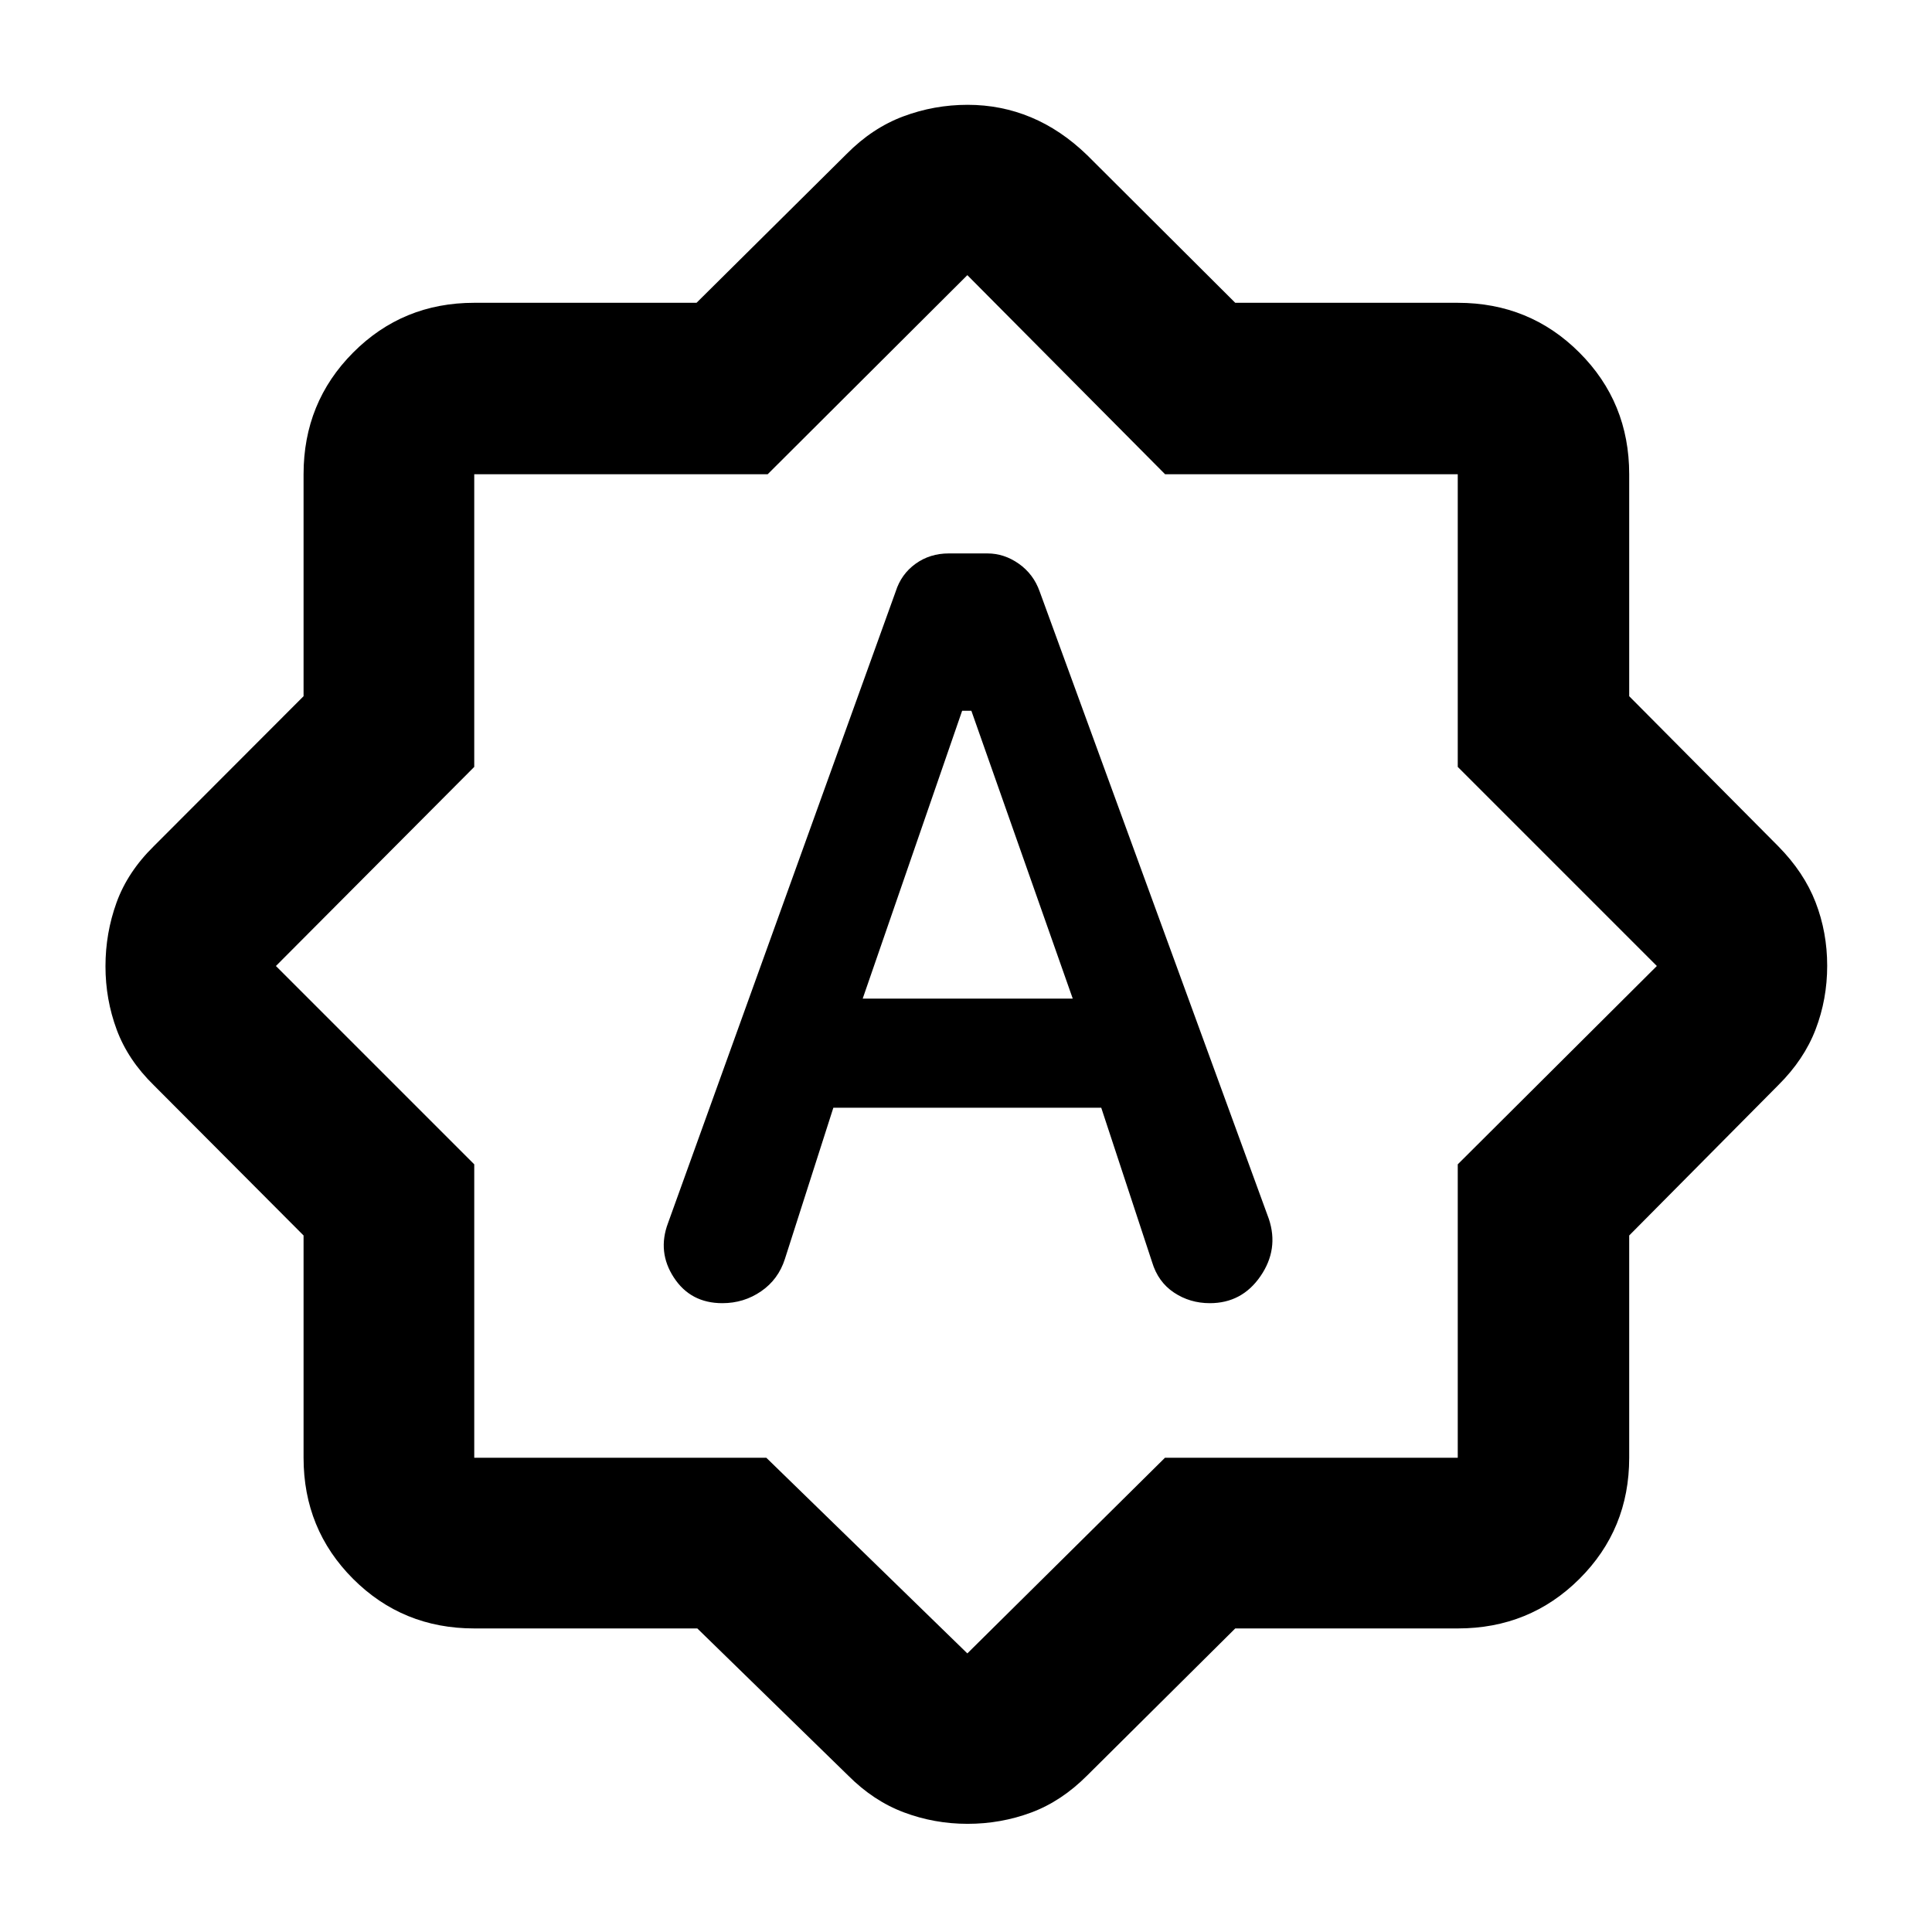 <svg xmlns="http://www.w3.org/2000/svg" height="40" viewBox="0 -960 960 960" width="40"><path d="M414.09-409.58H547.2l25.27 76.73q2.96 9.84 10.86 15.11 7.91 5.28 17.83 5.28 15.94 0 25.15-13.39 9.21-13.38 4.17-28.48l-113.89-311.8q-3.06-8.6-10.33-13.74-7.28-5.13-15.57-5.13h-19.28q-9.34 0-16.47 5.13-7.13 5.14-9.87 13.76L331.93-352.25q-5.39 14.38 2.93 27.08 8.31 12.71 24.06 12.71 10.69 0 19.27-5.9 8.57-5.89 11.82-16.06l24.08-75.16Zm14.58-54.22 49.41-143.01h4.59l50.37 143.01H428.67Zm-82.18 312.96H235.65q-35.56 0-60.19-24.62-24.62-24.63-24.62-60.19V-346.1l-74.38-74.62Q63.59-433.28 58-448.33q-5.59-15.06-5.59-31.54 0-16.48 5.51-31.69t18.54-28.01l74.38-74.49v-110.29q0-35.72 24.62-60.45 24.63-24.74 60.19-24.74H346.1l74.62-74q12.74-12.87 28.1-18.62 15.36-5.76 31.99-5.76 16.62 0 31.52 6.22 14.9 6.22 27.91 18.83l73.55 73.33h110.56q35.72 0 60.45 24.74 24.74 24.73 24.74 60.45v110.29l74 74.49q12.87 13.03 18.62 27.93 5.76 14.91 5.76 31.52 0 16.62-5.76 31.64-5.75 15.02-18.62 27.76l-74 74.62v110.45q0 35.56-24.74 60.19-24.73 24.62-60.45 24.62H613.79L540.24-77.8q-12.77 12.83-27.85 18.44-15.08 5.61-31.59 5.61-16.5 0-31.65-5.69-15.16-5.69-27.76-18.36l-74.9-73.04Zm34.29-84.81 99.89 97.22 98.2-97.22h145.48v-145.8L823.28-480l-98.93-98.93v-145.42H578.93l-98.26-98.93-99.22 98.93h-145.8v145.42L137.1-480l98.55 98.55v145.8h145.13Zm99.89-245.02Z"/></svg>